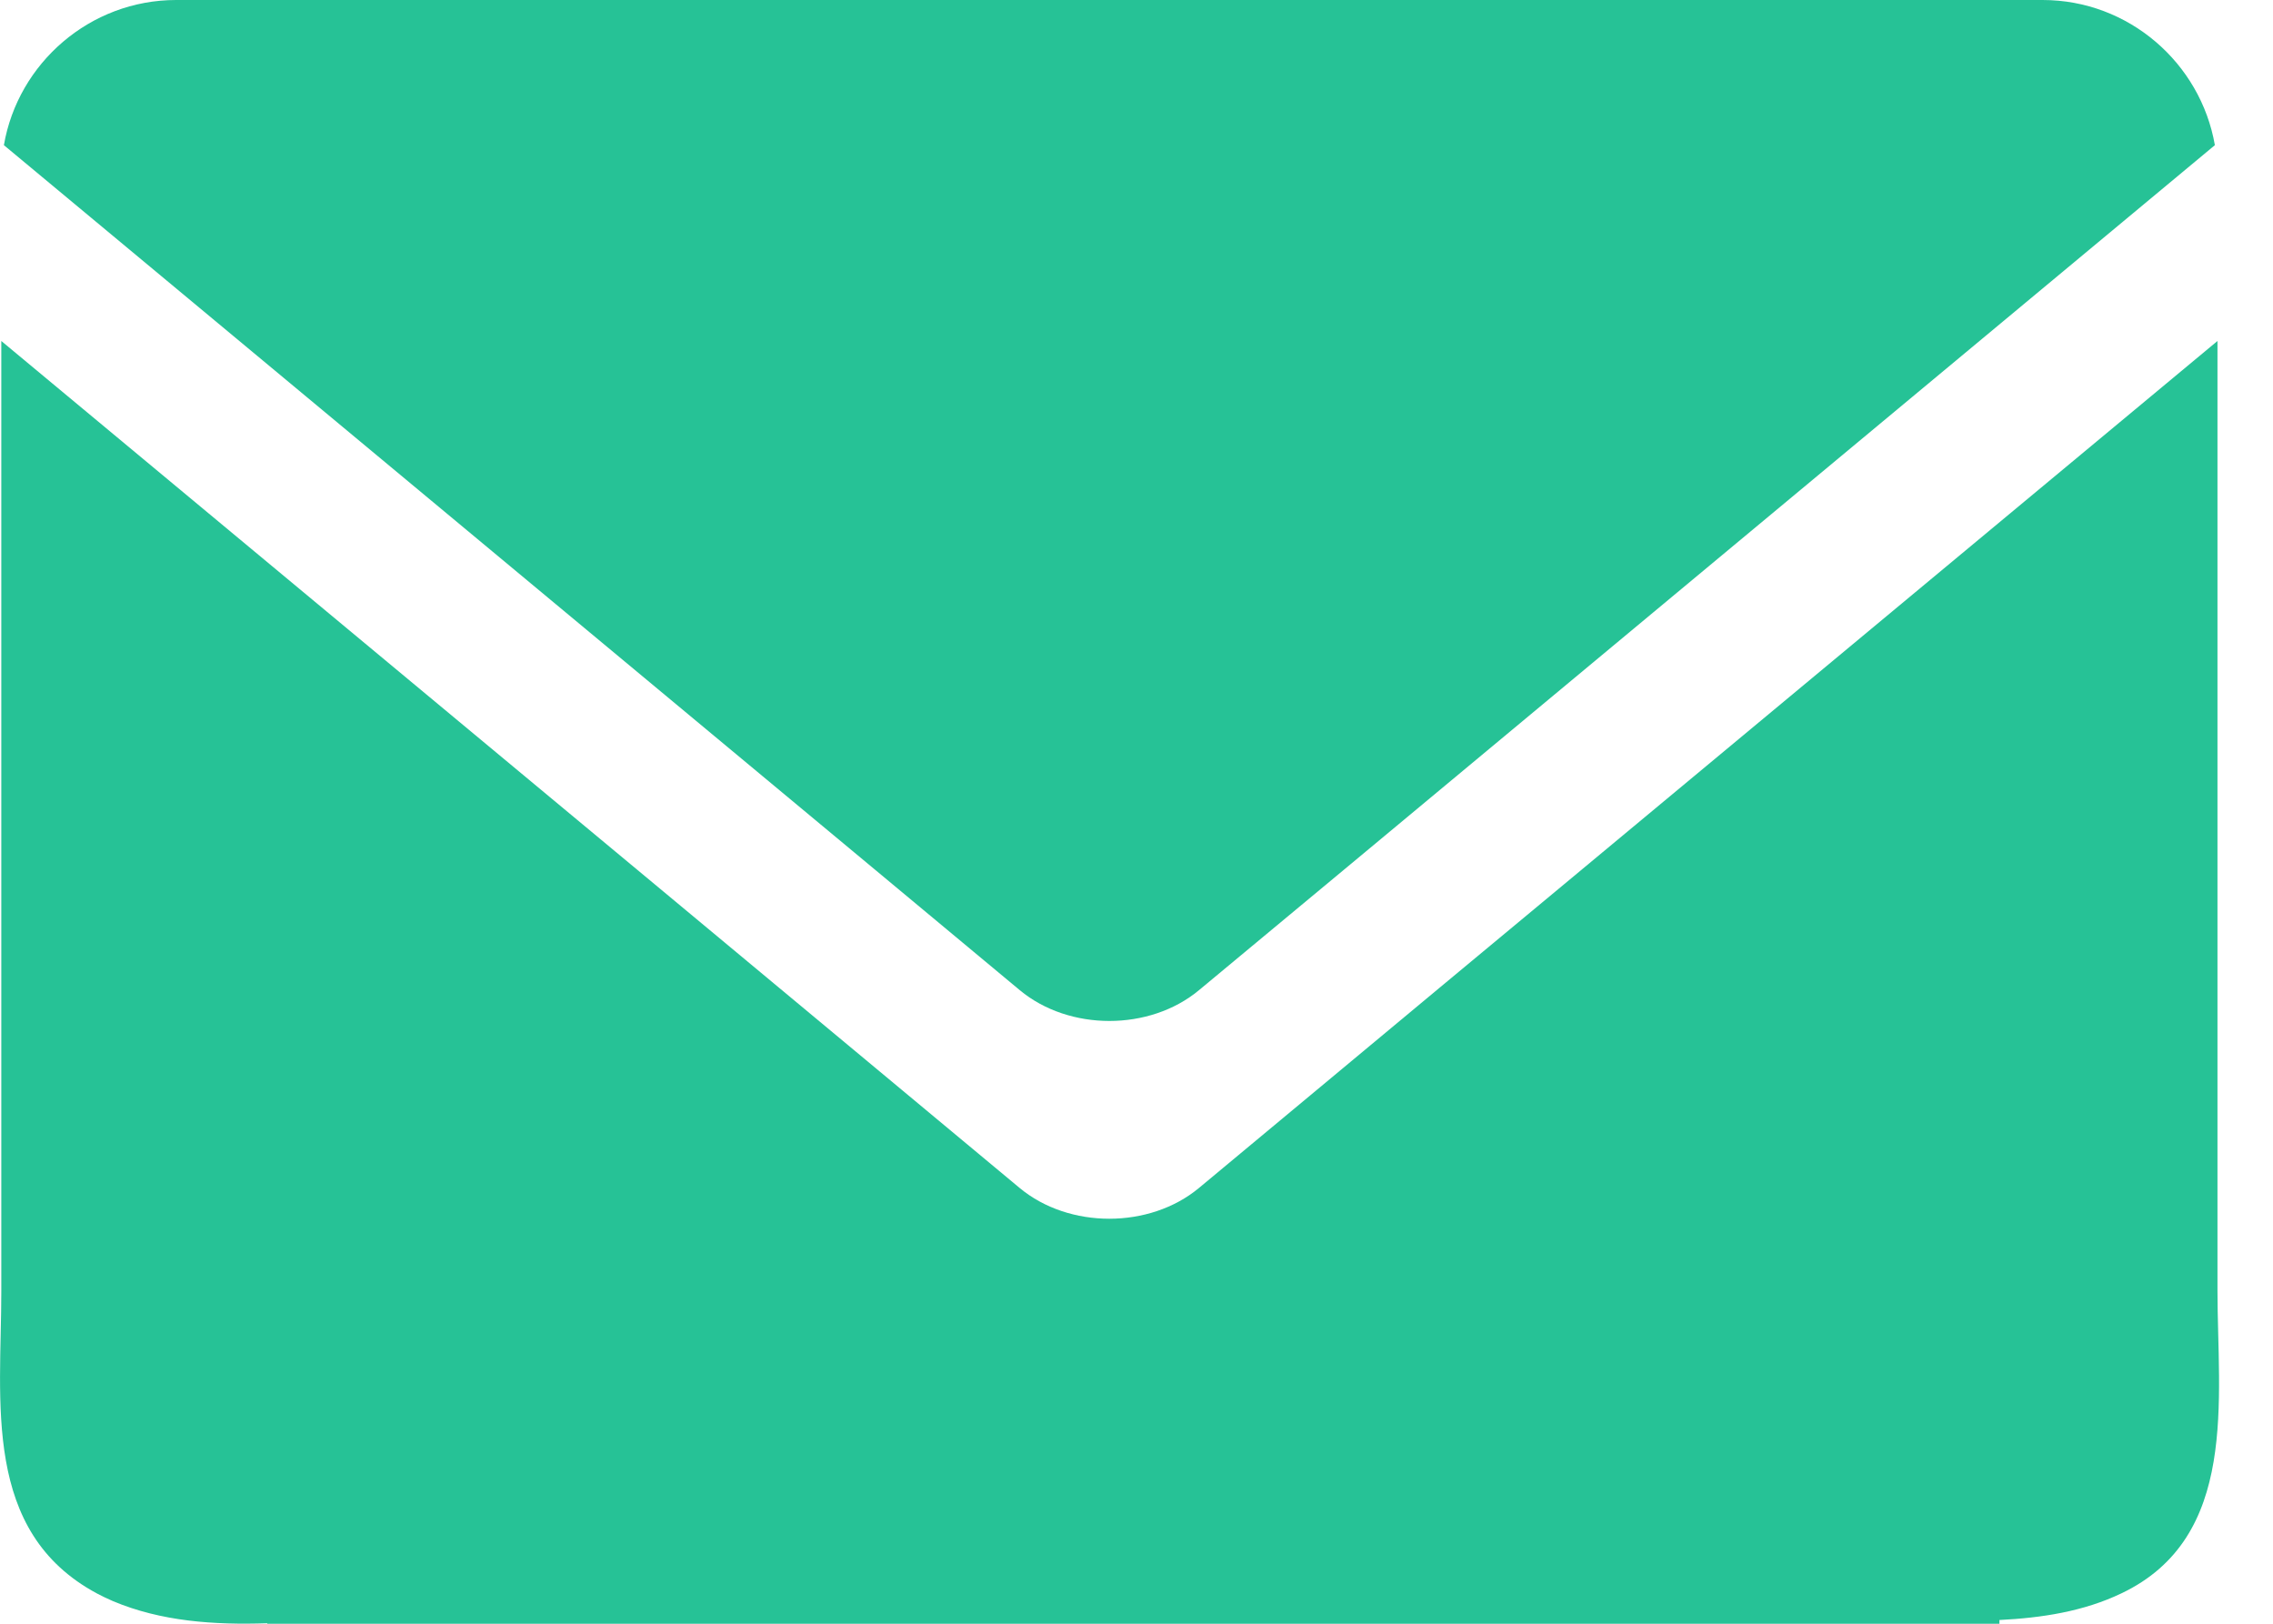 <svg width="14" height="10" viewBox="0 0 14 10" fill="none" xmlns="http://www.w3.org/2000/svg">
<path d="M12.581 0H1.085C0.555 0 0.111 0.388 0.024 0.894L5.387 5.354L6.281 6.098C6.585 6.351 7.081 6.351 7.385 6.098L8.325 5.317L13.642 0.894C13.554 0.388 13.111 0 12.581 0Z" fill="#26C296"/>
<path d="M13.658 7.947V5.597V2.1L9.601 5.473L8.868 6.082L8.111 6.712L7.385 7.316C7.081 7.569 6.584 7.569 6.28 7.316L5.344 6.537L4.797 6.082L4.065 5.473L0.008 2.1V5.621V7.952C0.008 8.633 -0.113 9.433 0.598 9.814C0.629 9.83 0.661 9.846 0.694 9.86C0.992 9.986 1.319 10.008 1.646 9.997V10H12.315V9.977C12.575 9.964 12.832 9.925 13.066 9.813C13.792 9.468 13.658 8.616 13.658 7.947Z" fill="#26C296"/>
</svg>
